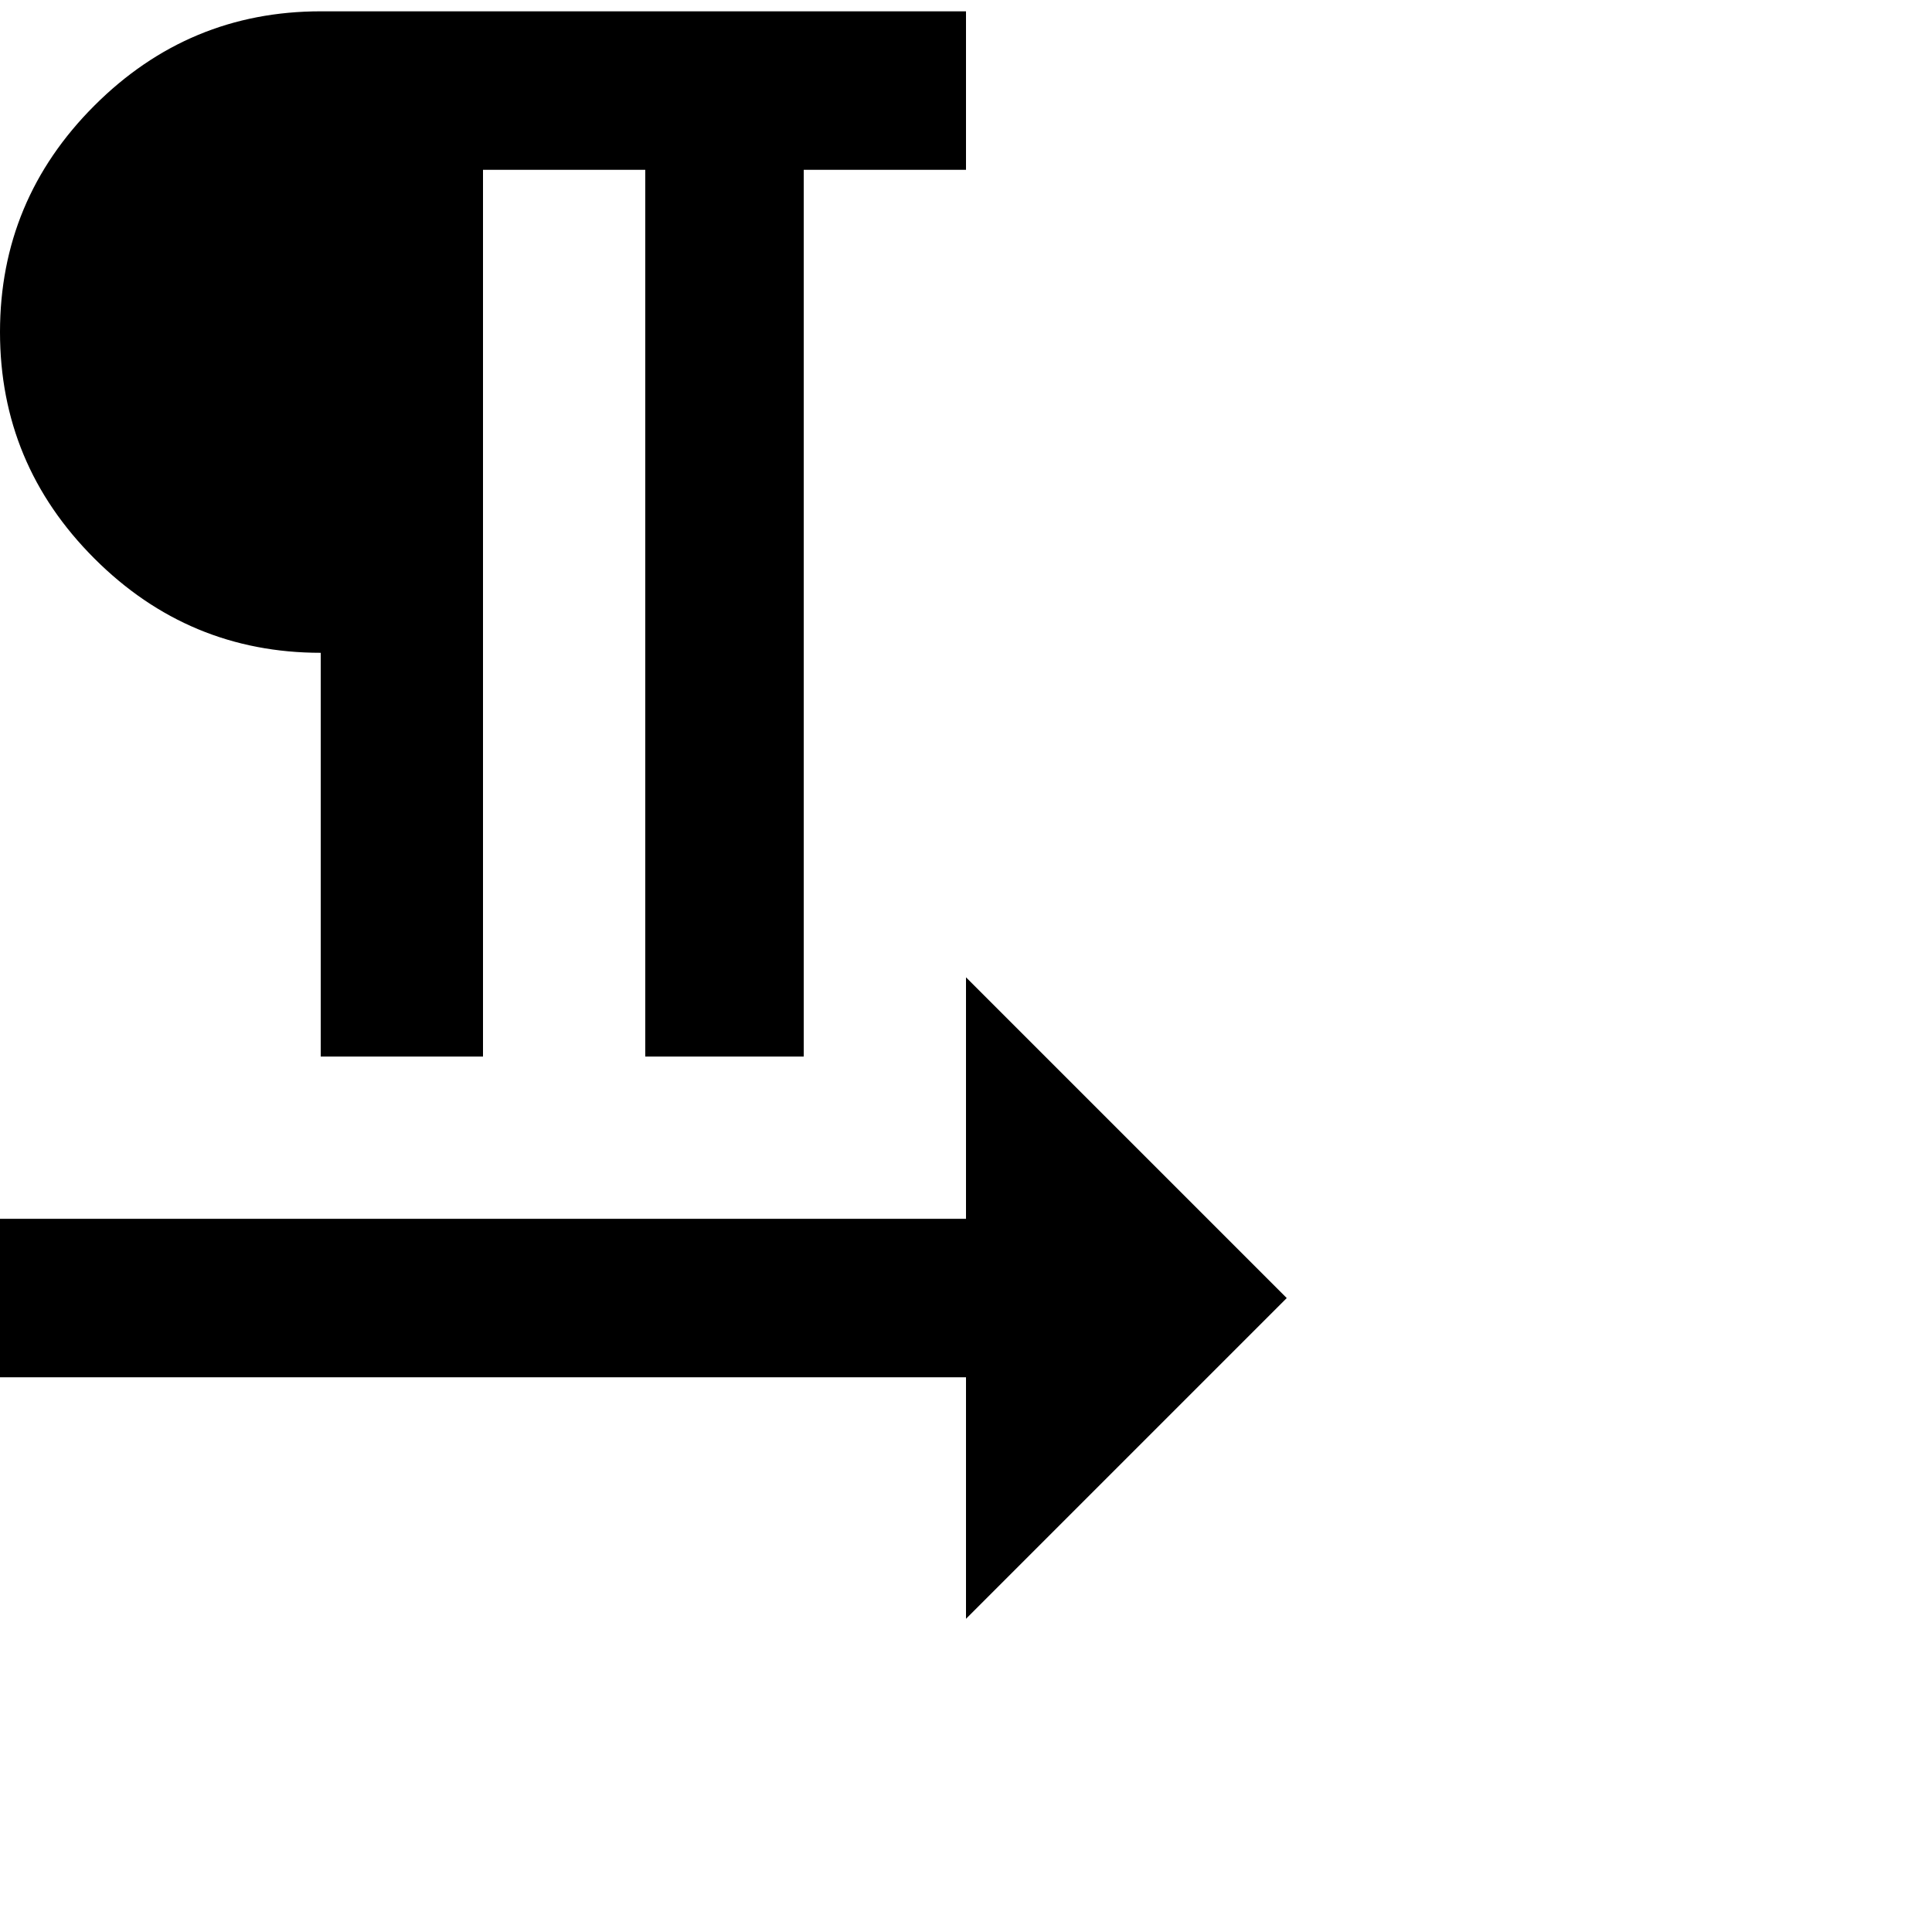 <svg xmlns="http://www.w3.org/2000/svg" version="1.1" viewBox="0 0 512 512" fill="currentColor"><path fill="currentColor" d="M85 173q-35 0-60-25T0 88t25-60T85 3h171v42h-43v235h-42V45h-43v235H85zm256 171l-85 85v-64H0v-42h256v-64z"/></svg>